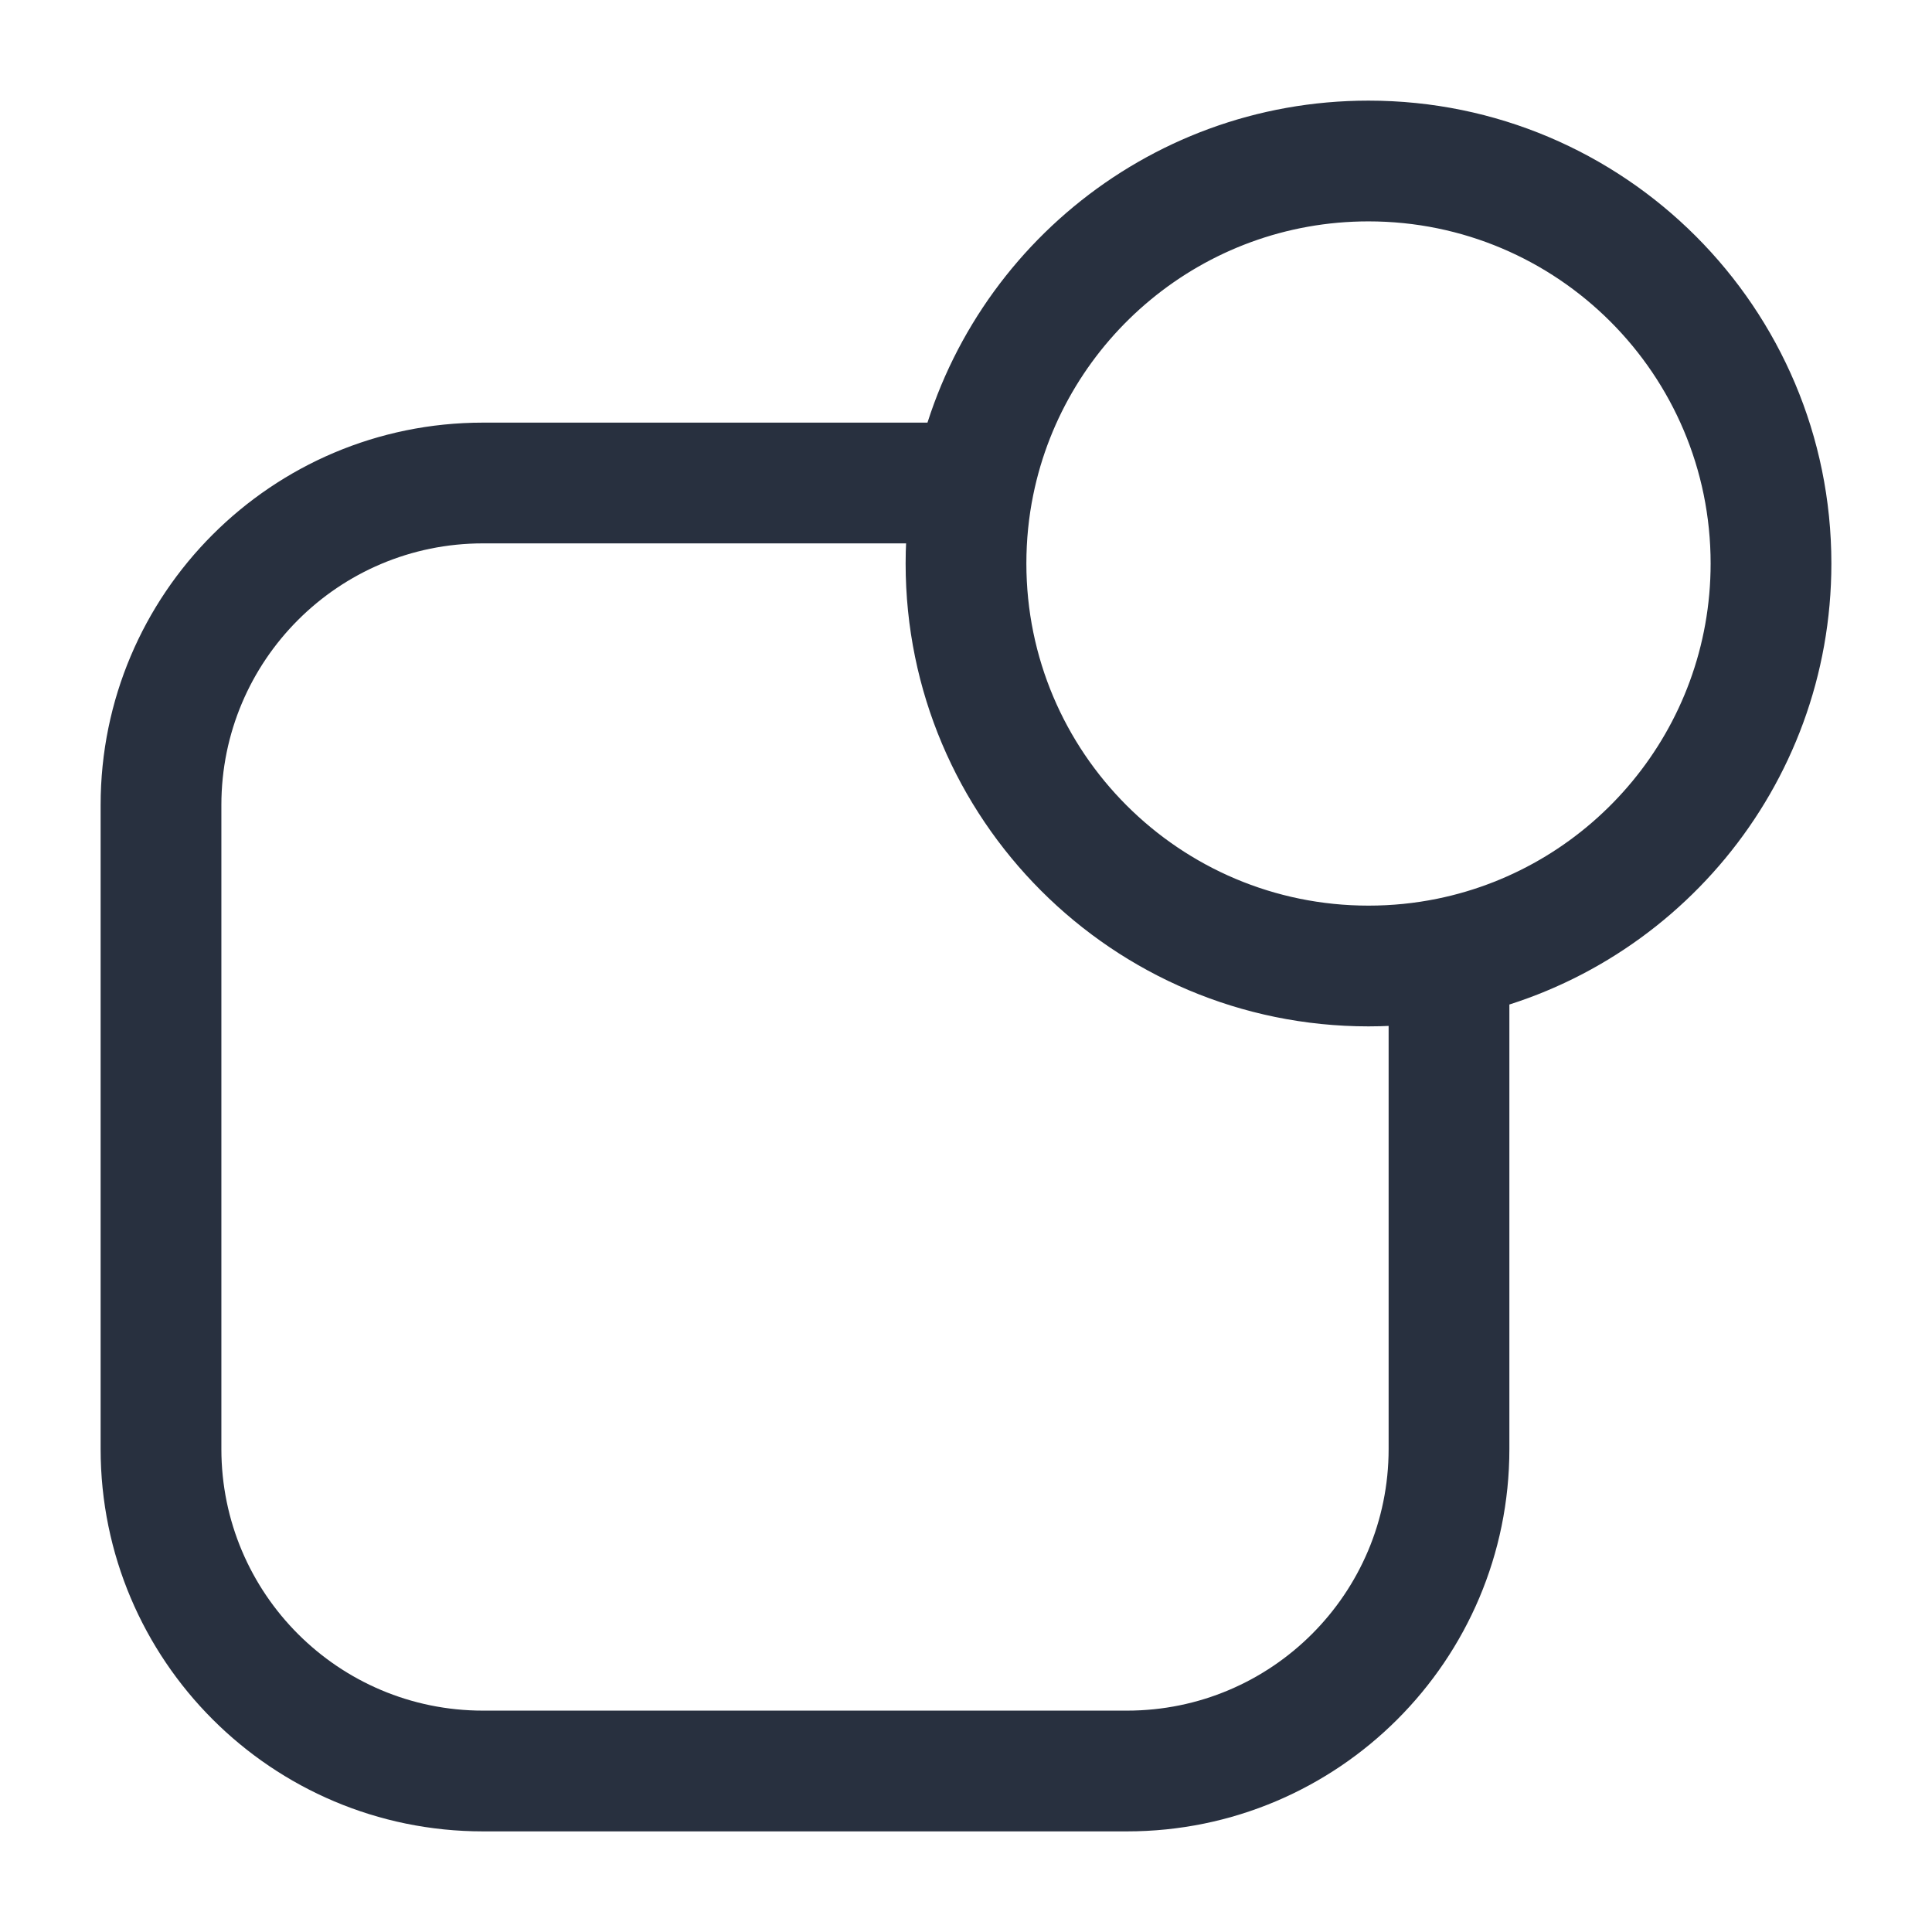 <svg width="24" height="24" viewBox="0 0 24 24" fill="none" xmlns="http://www.w3.org/2000/svg">
<path d="M18 11.9L17.851 11.165L18 11.9ZM12.1 6L12.835 6.149L12.1 6ZM17 11.25C14.653 11.25 12.75 9.347 12.75 7H11.25C11.25 10.176 13.824 12.75 17 12.75V11.25ZM17 2.75C19.347 2.75 21.25 4.653 21.25 7H22.75C22.75 3.824 20.176 1.25 17 1.25V2.75ZM14 21.25H6V22.75H14V21.25ZM2.75 18V10H1.25V18H2.75ZM6 21.25C4.205 21.25 2.75 19.795 2.75 18H1.25C1.25 20.623 3.377 22.75 6 22.75V21.25ZM17.25 18C17.25 19.795 15.795 21.25 14 21.25V22.75C16.623 22.75 18.75 20.623 18.75 18H17.25ZM6 5.25C3.377 5.25 1.25 7.377 1.25 10H2.75C2.75 8.205 4.205 6.75 6 6.75V5.25ZM17.25 11.9V18H18.75V11.9H17.25ZM21.25 7C21.25 9.055 19.79 10.771 17.851 11.165L18.149 12.635C20.774 12.102 22.75 9.783 22.75 7H21.25ZM17.851 11.165C17.576 11.221 17.292 11.25 17 11.25V12.75C17.393 12.75 17.777 12.71 18.149 12.635L17.851 11.165ZM6 6.75H12.1V5.25H6V6.75ZM12.75 7C12.75 6.708 12.779 6.423 12.835 6.149L11.365 5.851C11.29 6.223 11.25 6.607 11.25 7H12.75ZM12.835 6.149C13.229 4.21 14.945 2.75 17 2.75V1.25C14.217 1.25 11.898 3.226 11.365 5.851L12.835 6.149Z" fill="#28303F"/>
</svg>
